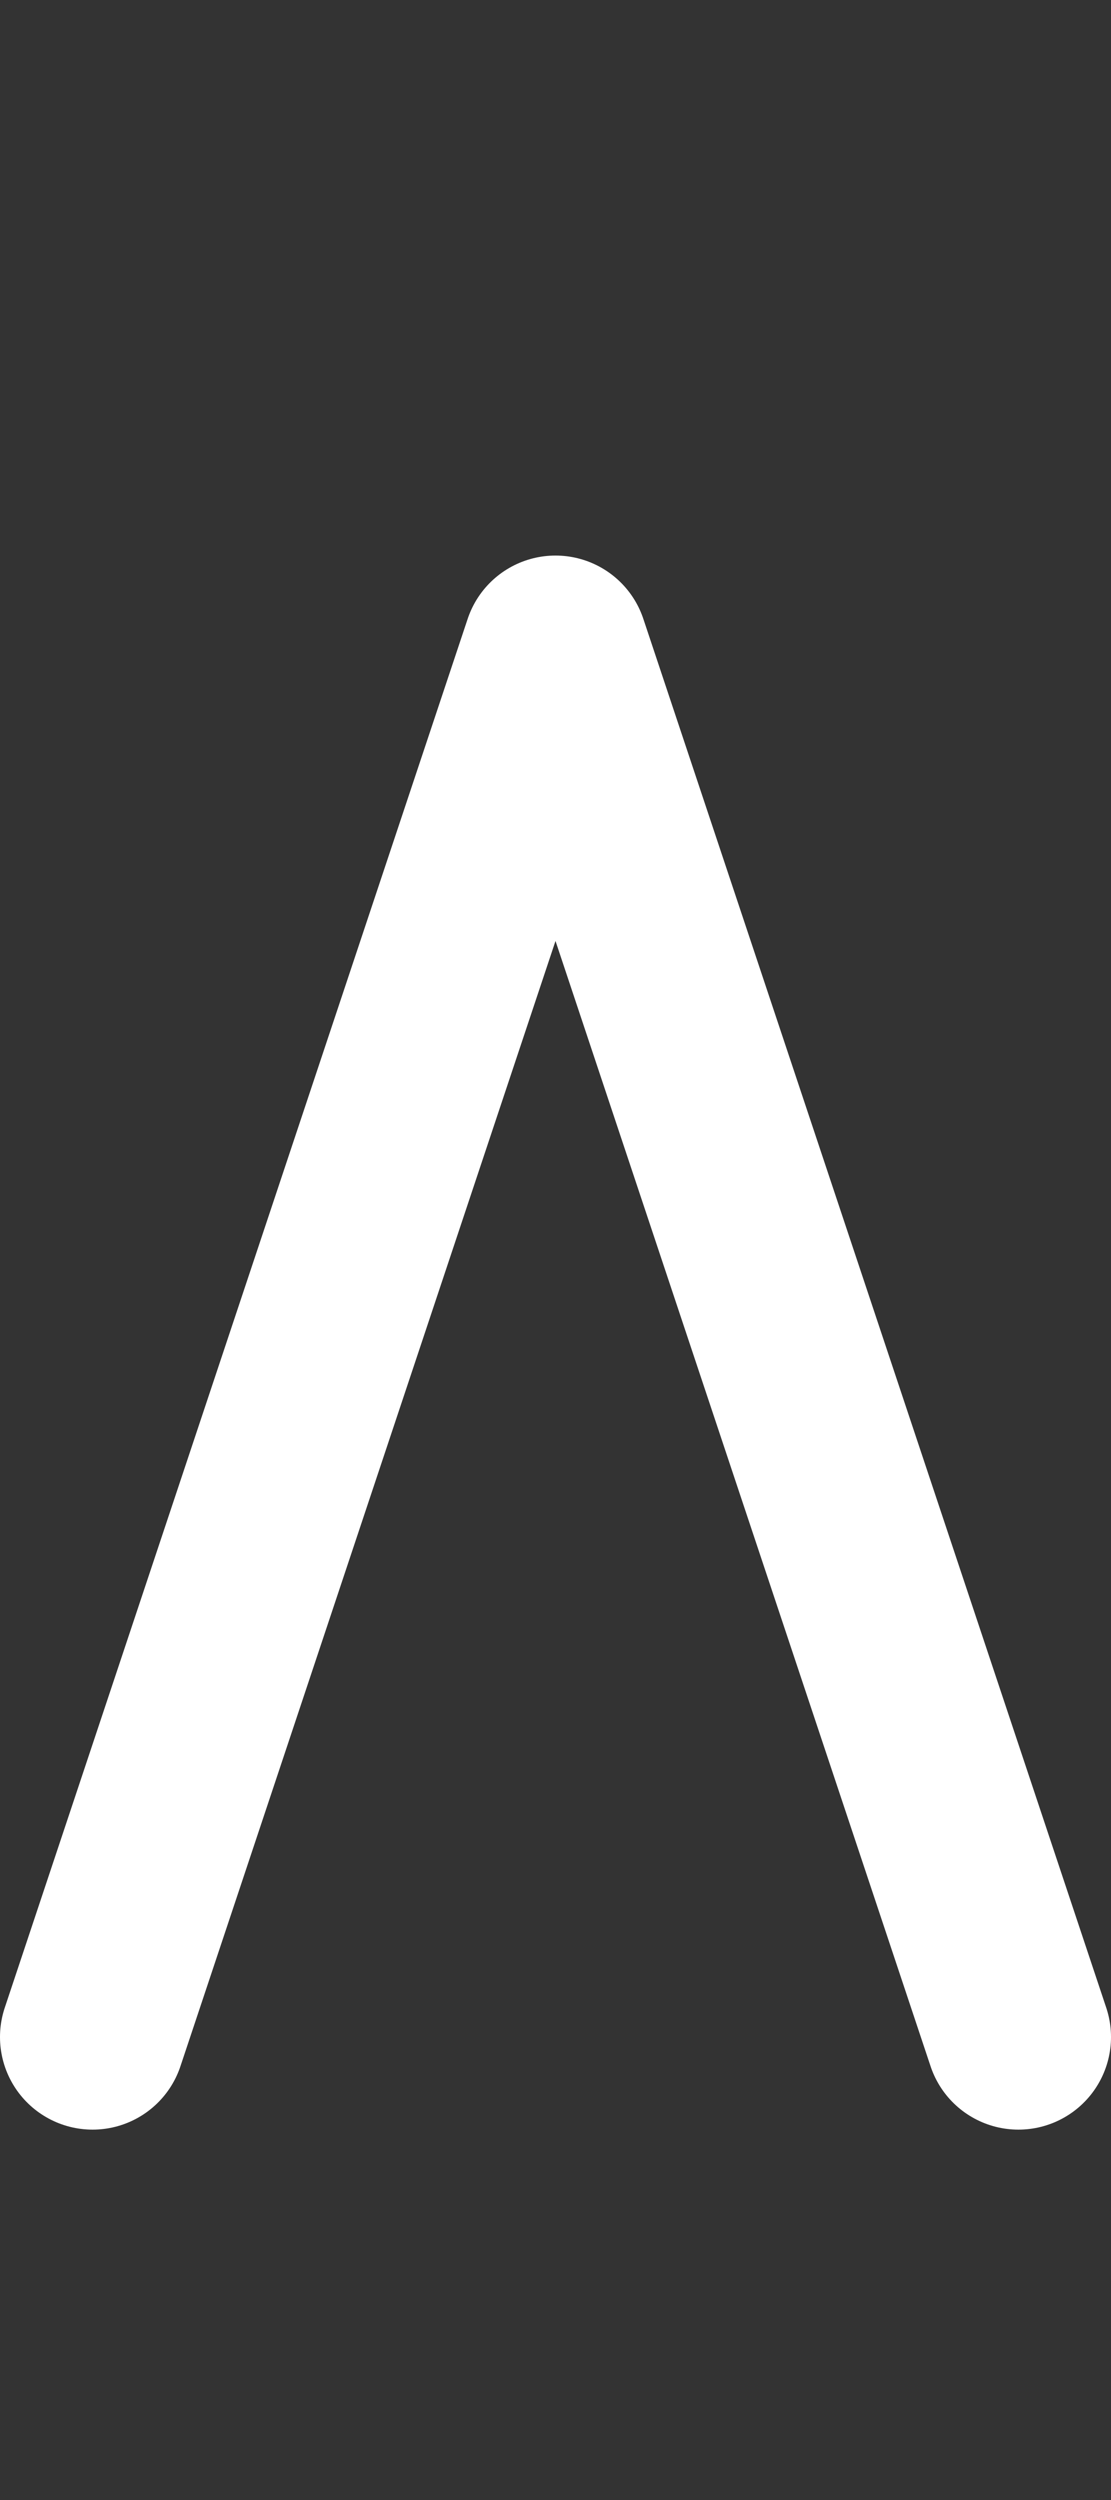 <svg width="12" height="27" viewBox="0 0 12 27" fill="none" xmlns="http://www.w3.org/2000/svg">
<rect x="0" y="0" width="12" height="27" fill="#333333" stroke="none"/>
<path d="M11 22L6 7L1 22" stroke="white" stroke-width="2" stroke-linecap="round" stroke-linejoin="round"/>
</svg>
